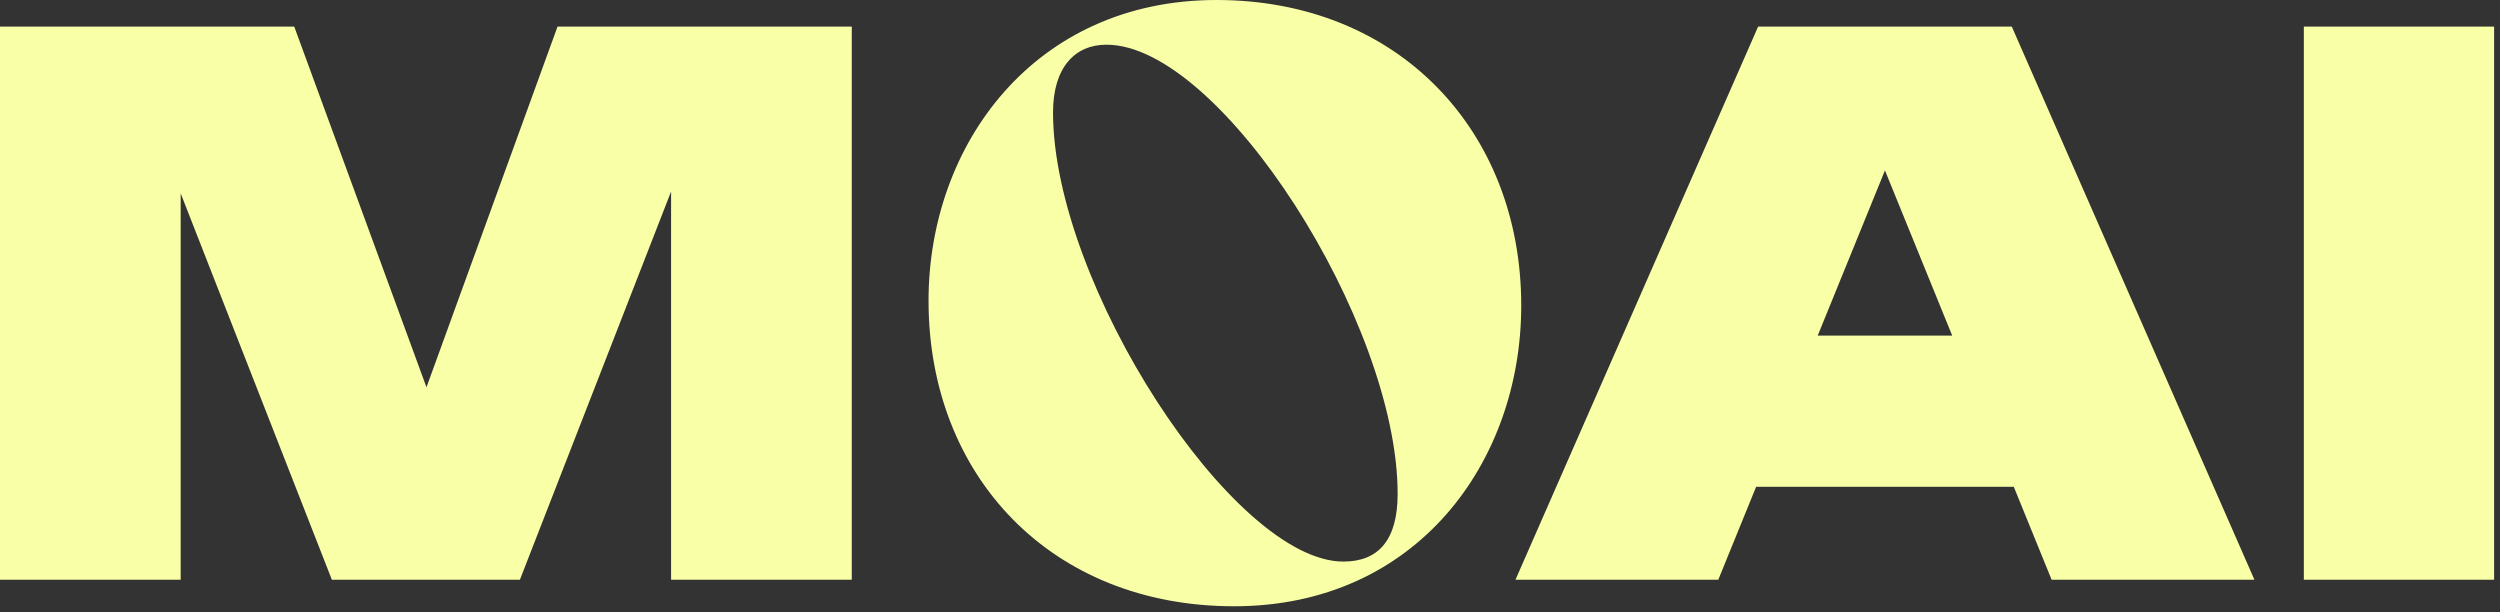 <svg width="339" height="83" viewBox="0 0 339 83" fill="#F8FFA7" xmlns="http://www.w3.org/2000/svg">
  <rect x="0" y="0" width="339" height="83" fill="#333333" stroke="none"/>
  <path
    fill-rule="evenodd"
    clip-rule="evenodd"
    d="M164.96 0C140.3 0 125.91 19.58 125.91 40.78C125.91 64.58 142.57 82.21 167.34 82.21C192.11 82.21 206.28 62.63 206.28 41.43C206.28 17.74 189.62 0 164.96 0ZM150.04 6.06C165.51 6.06 189.52 43.7 189.52 66.96C189.52 73.23 186.92 76.15 182.16 76.15C167.24 76.15 142.79 38.51 142.79 15.25C142.79 9.2 145.71 6.06 150.04 6.06ZM39.9 3.61L57.83 52.51L75.6 3.61H115.5V78.61H91V25.97L70.5 78.61H45L24.5 26.22V78.61H0V3.61H39.9ZM205.5 78.61L238.4 3.61H272.8L305.7 78.61H278.2L273.07 66.01H238.13L233 78.61H205.5ZM255.6 23.11L246.48 45.51H264.72L255.6 23.11ZM338.2 3.61H312.4V78.61H338.2V3.61Z"
  />
</svg>
